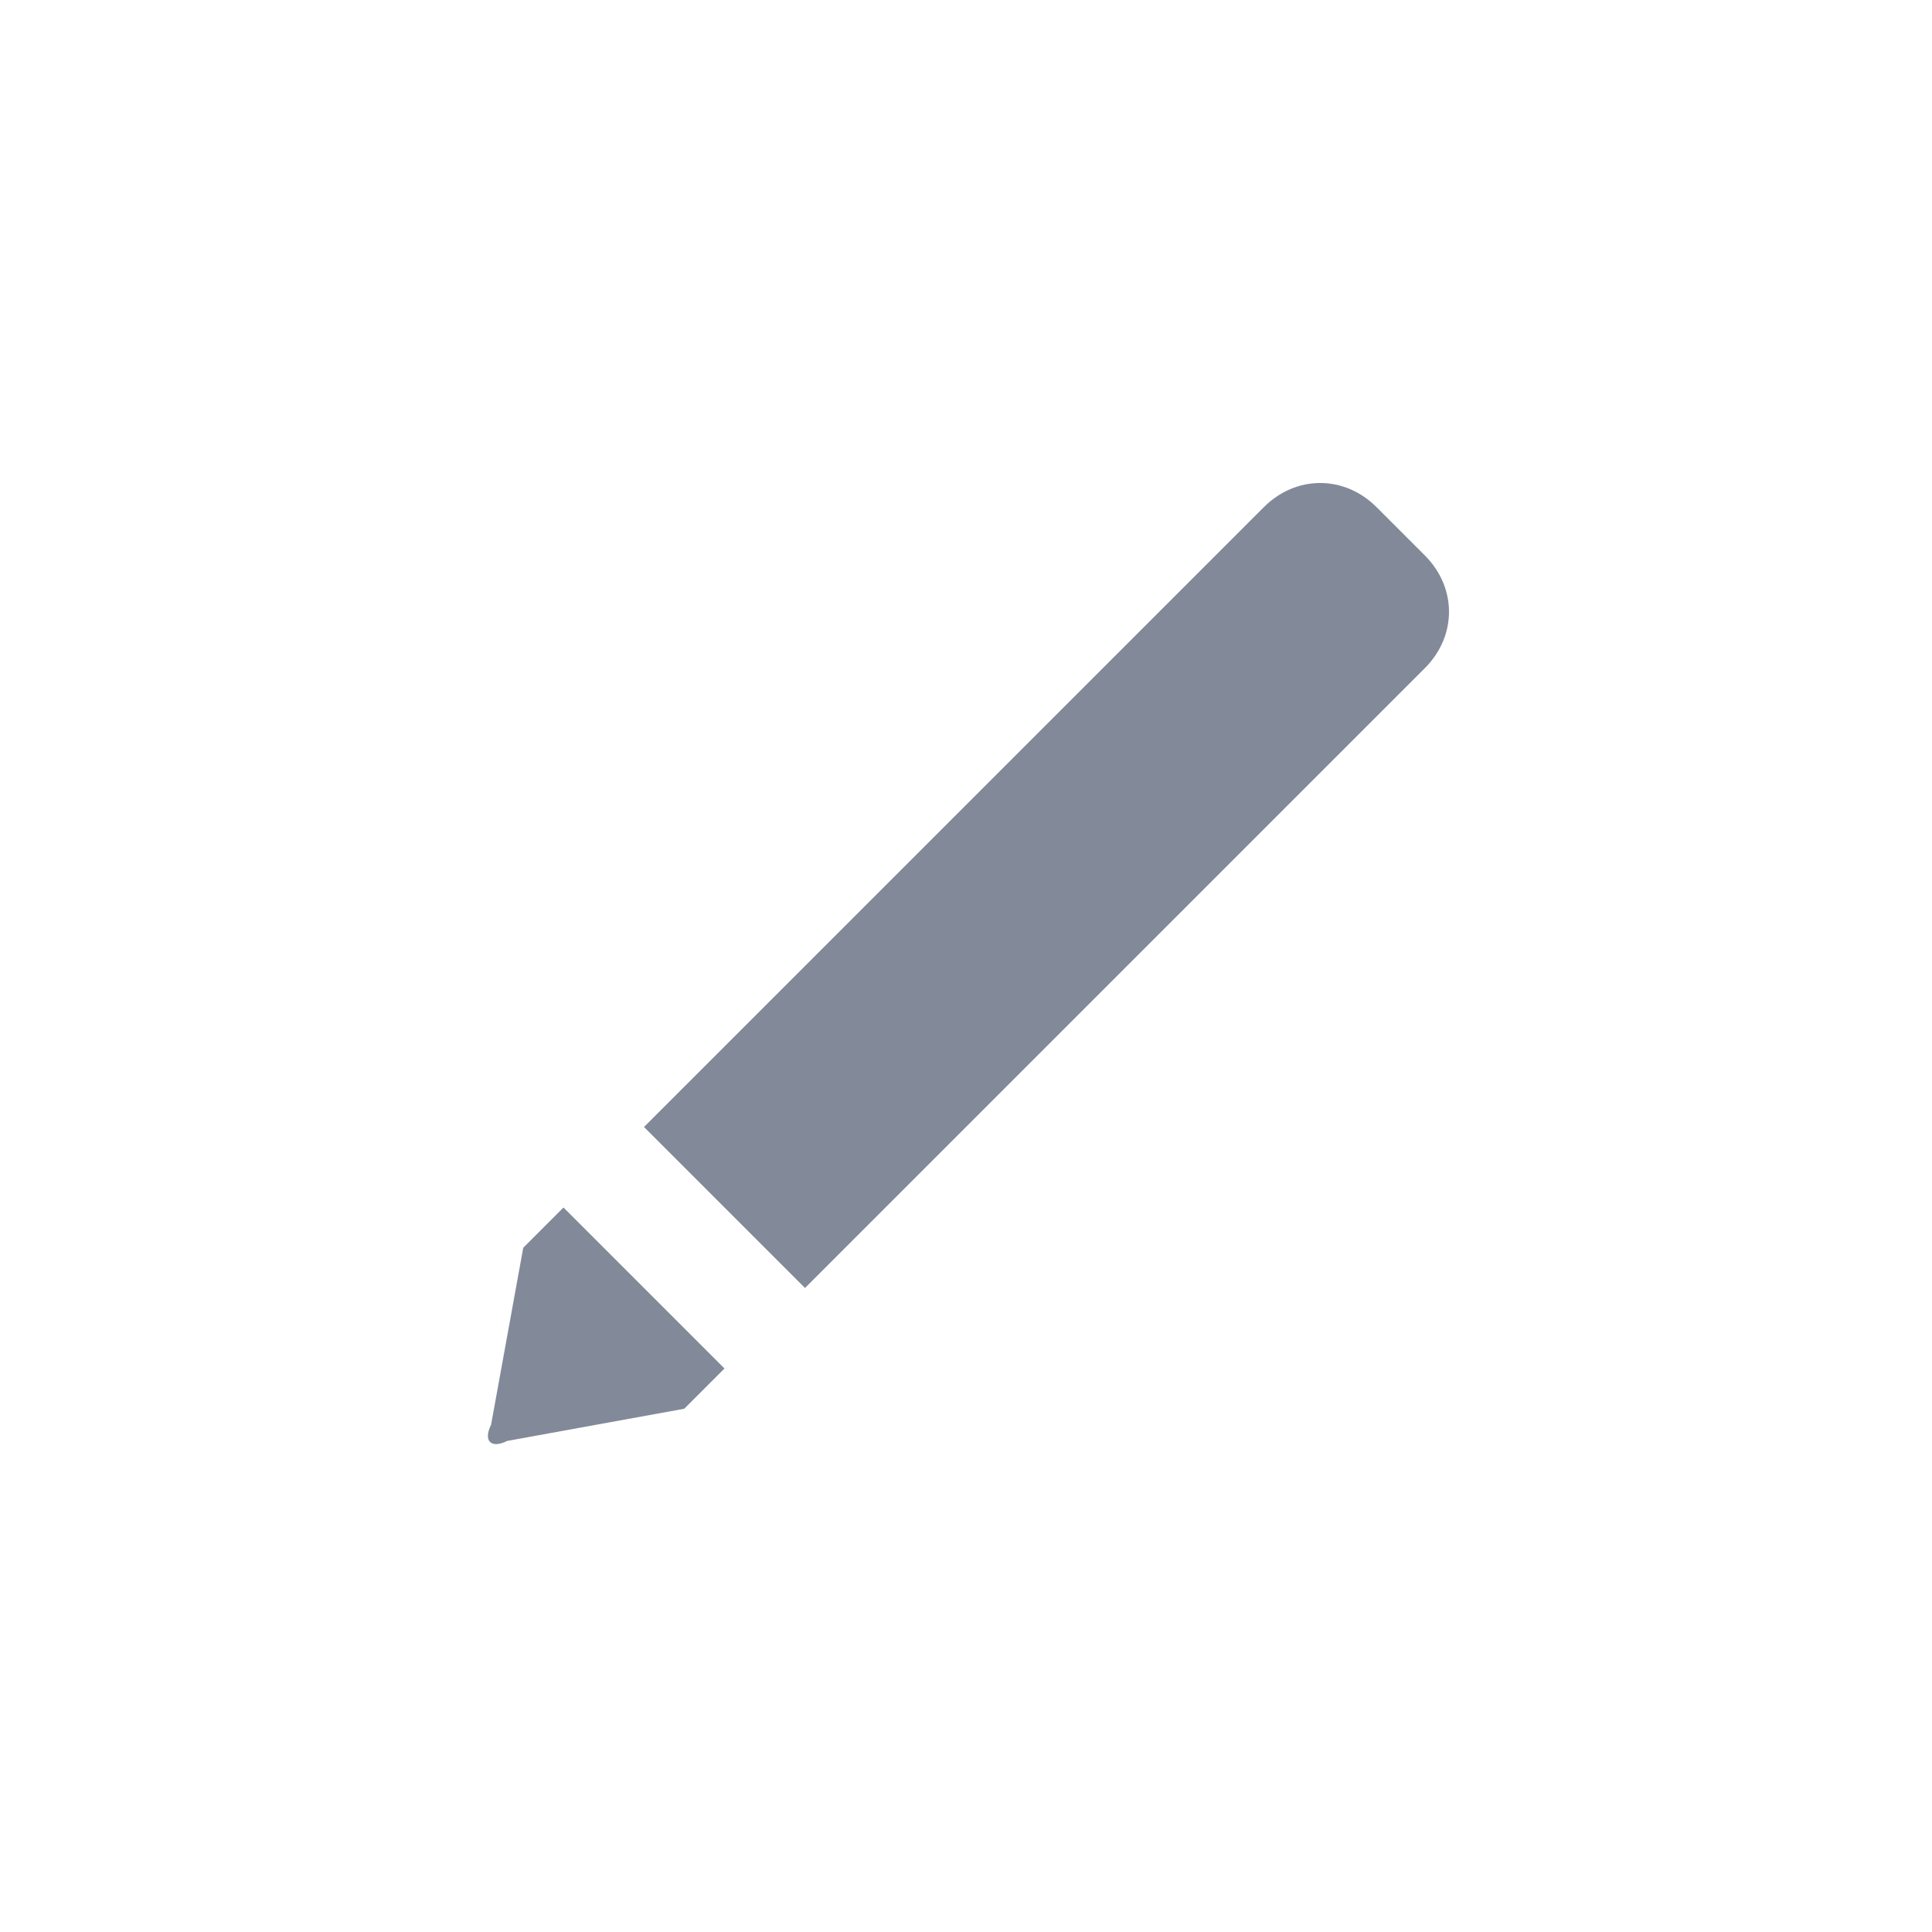 <svg height="24" viewBox="32 126 24 24" width="24" xmlns="http://www.w3.org/2000/svg"><g fill="none"><path d="m32 126h24v24h-24z"/><path d="m39 141 2 2-.5.5-2.2.4c-.2.1-.3 0-.2-.2l.4-2.2zm1-1 7.7-7.7c.4-.4 1-.4 1.4 0l.6.6c.4.4.4 1 0 1.4l-7.7 7.7z" fill="#828a99"/></g></svg>